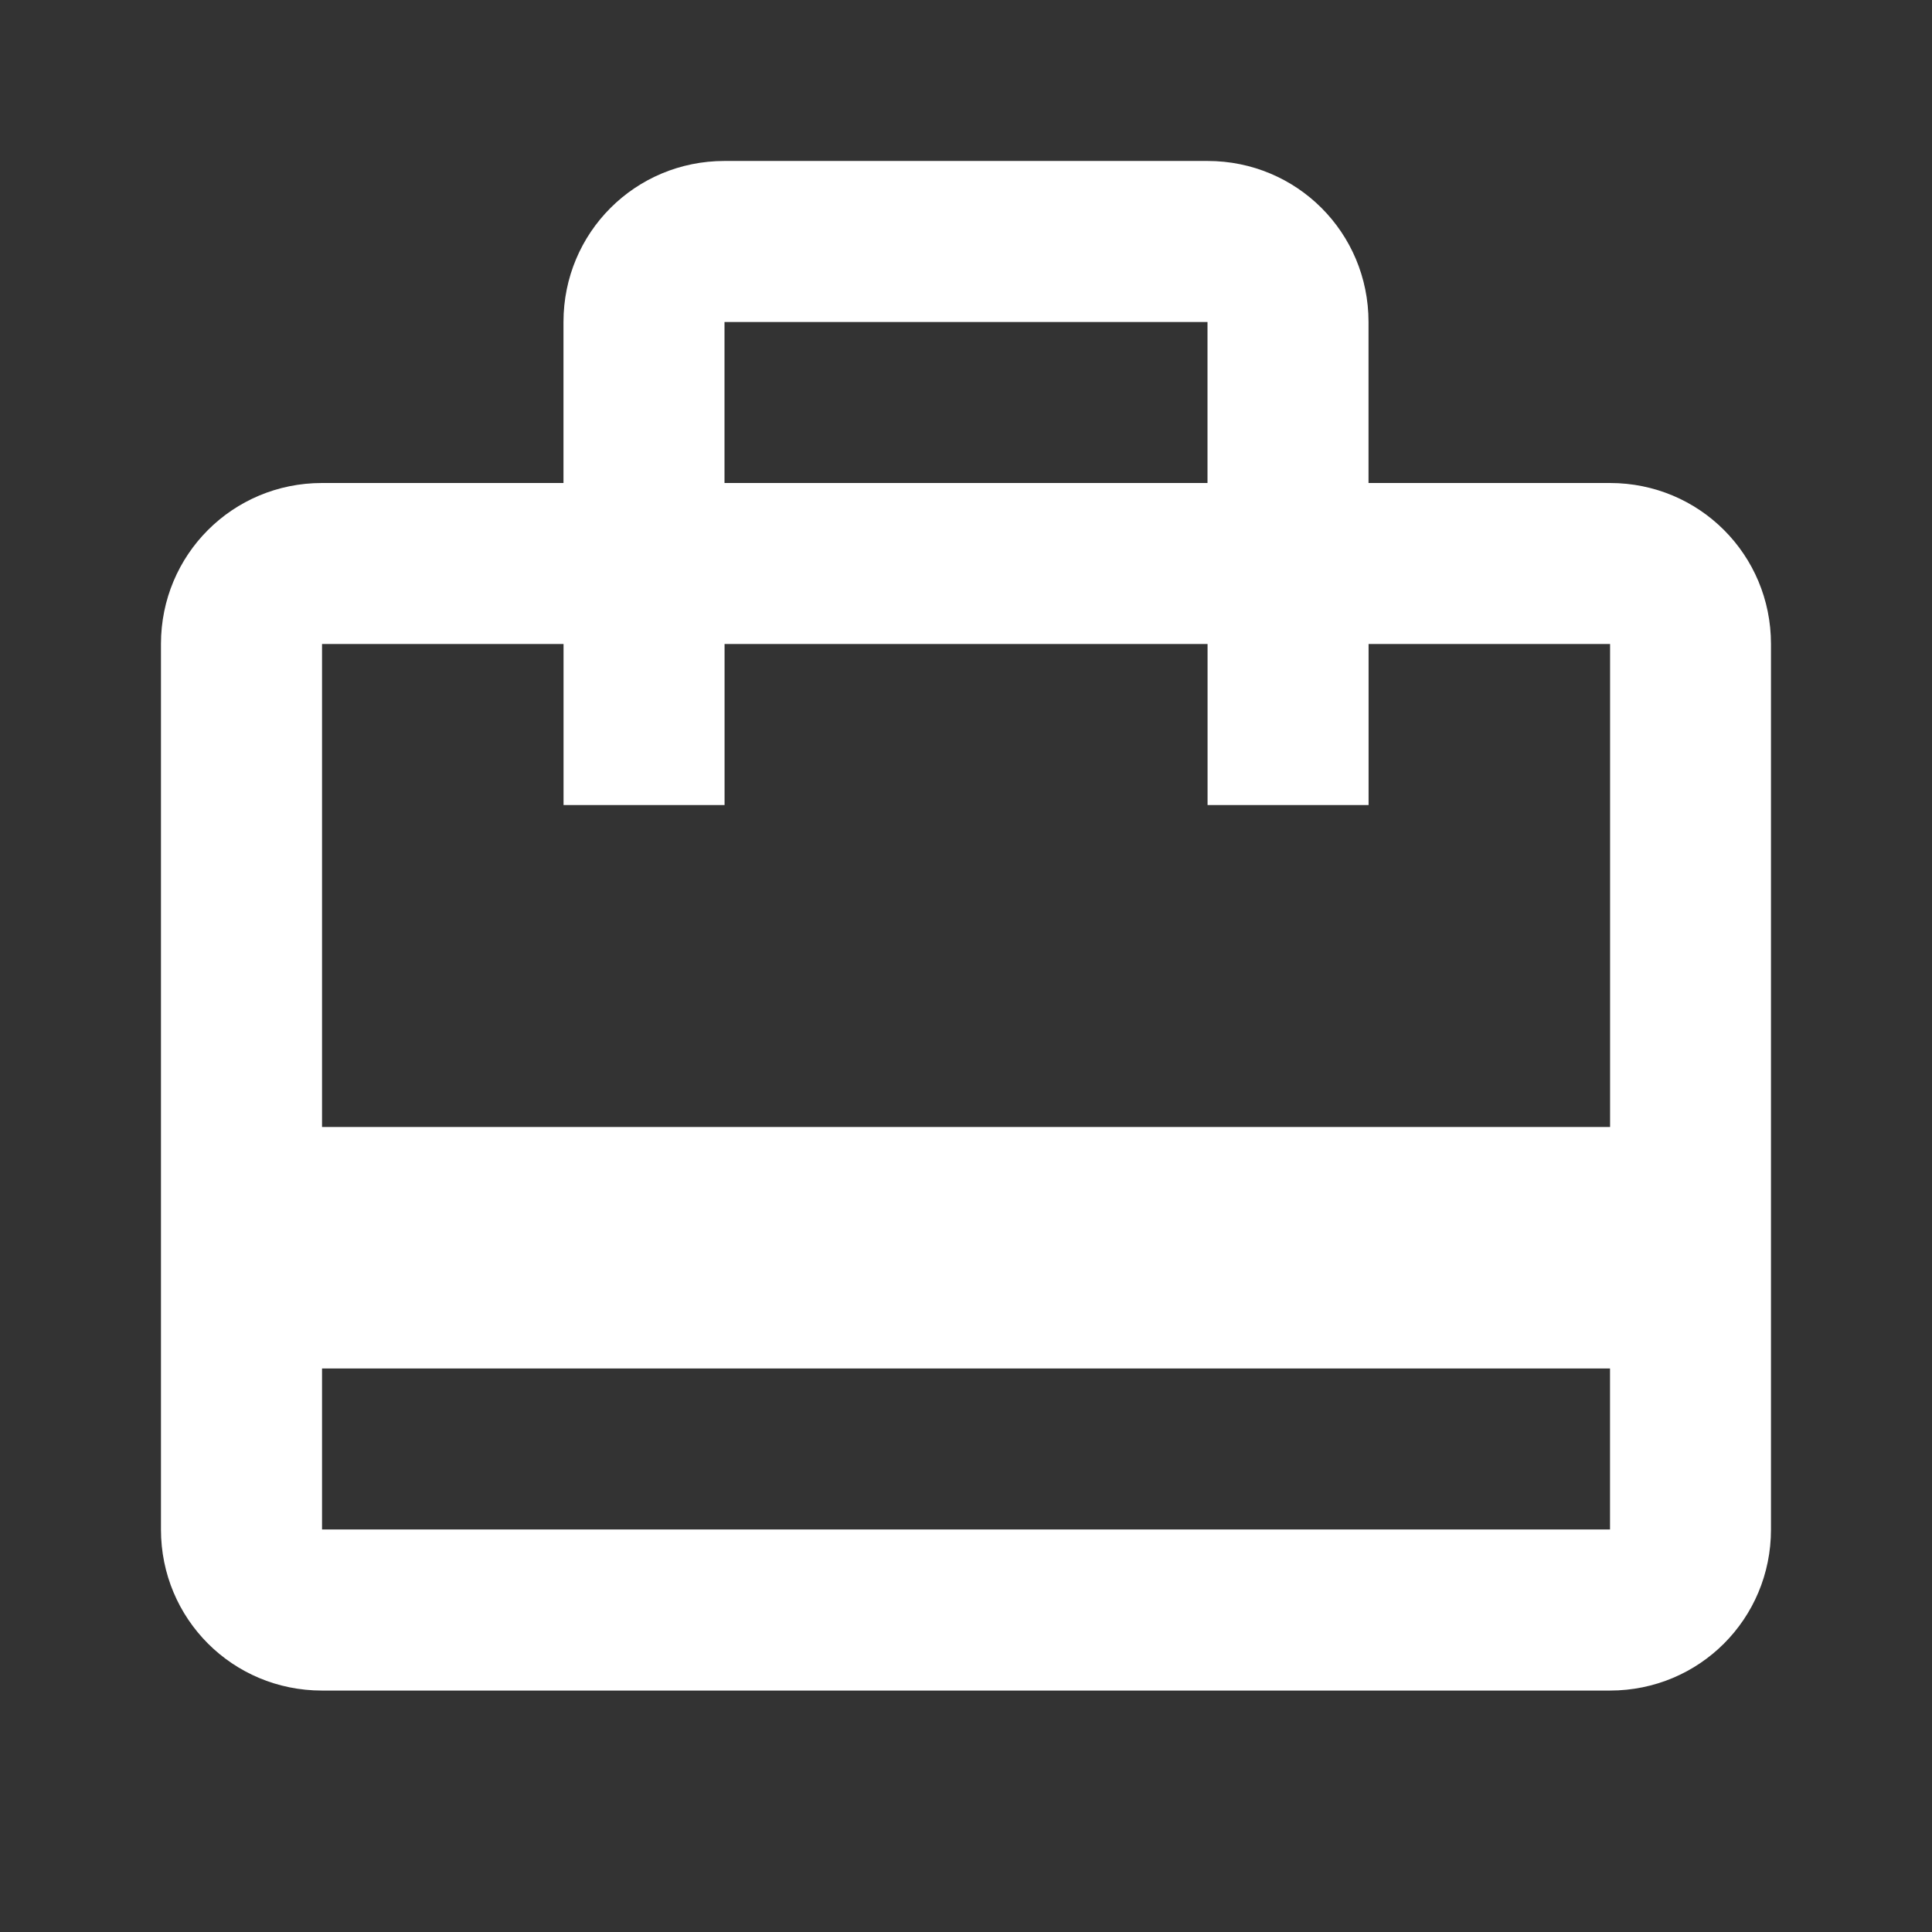 <!-- Generated by IcoMoon.io -->
<svg version="1.1" xmlns="http://www.w3.org/2000/svg" width="32" height="32" viewBox="0 0 32 32">
<rect x="0" y="0" width="32" height="32" fill="#333333" stroke="none"/>
<title>mt-card_travel</title>
<path fill="#fff" d="M26.667 8h-4v-2.667c0-1.48-1.187-2.667-2.667-2.667h-8c-1.48 0-2.667 1.187-2.667 2.667v2.667h-4c-1.48 0-2.667 1.187-2.667 2.667v14.667c0 1.48 1.187 2.667 2.667 2.667h21.333c1.48 0 2.667-1.187 2.667-2.667v-14.667c0-1.48-1.187-2.667-2.667-2.667v0zM12 5.333h8v2.667h-8v-2.667zM26.667 25.333h-21.333v-2.667h21.333v2.667zM26.667 18.667h-21.333v-8h4v2.667h2.667v-2.667h8v2.667h2.667v-2.667h4v8z"></path>
</svg>
